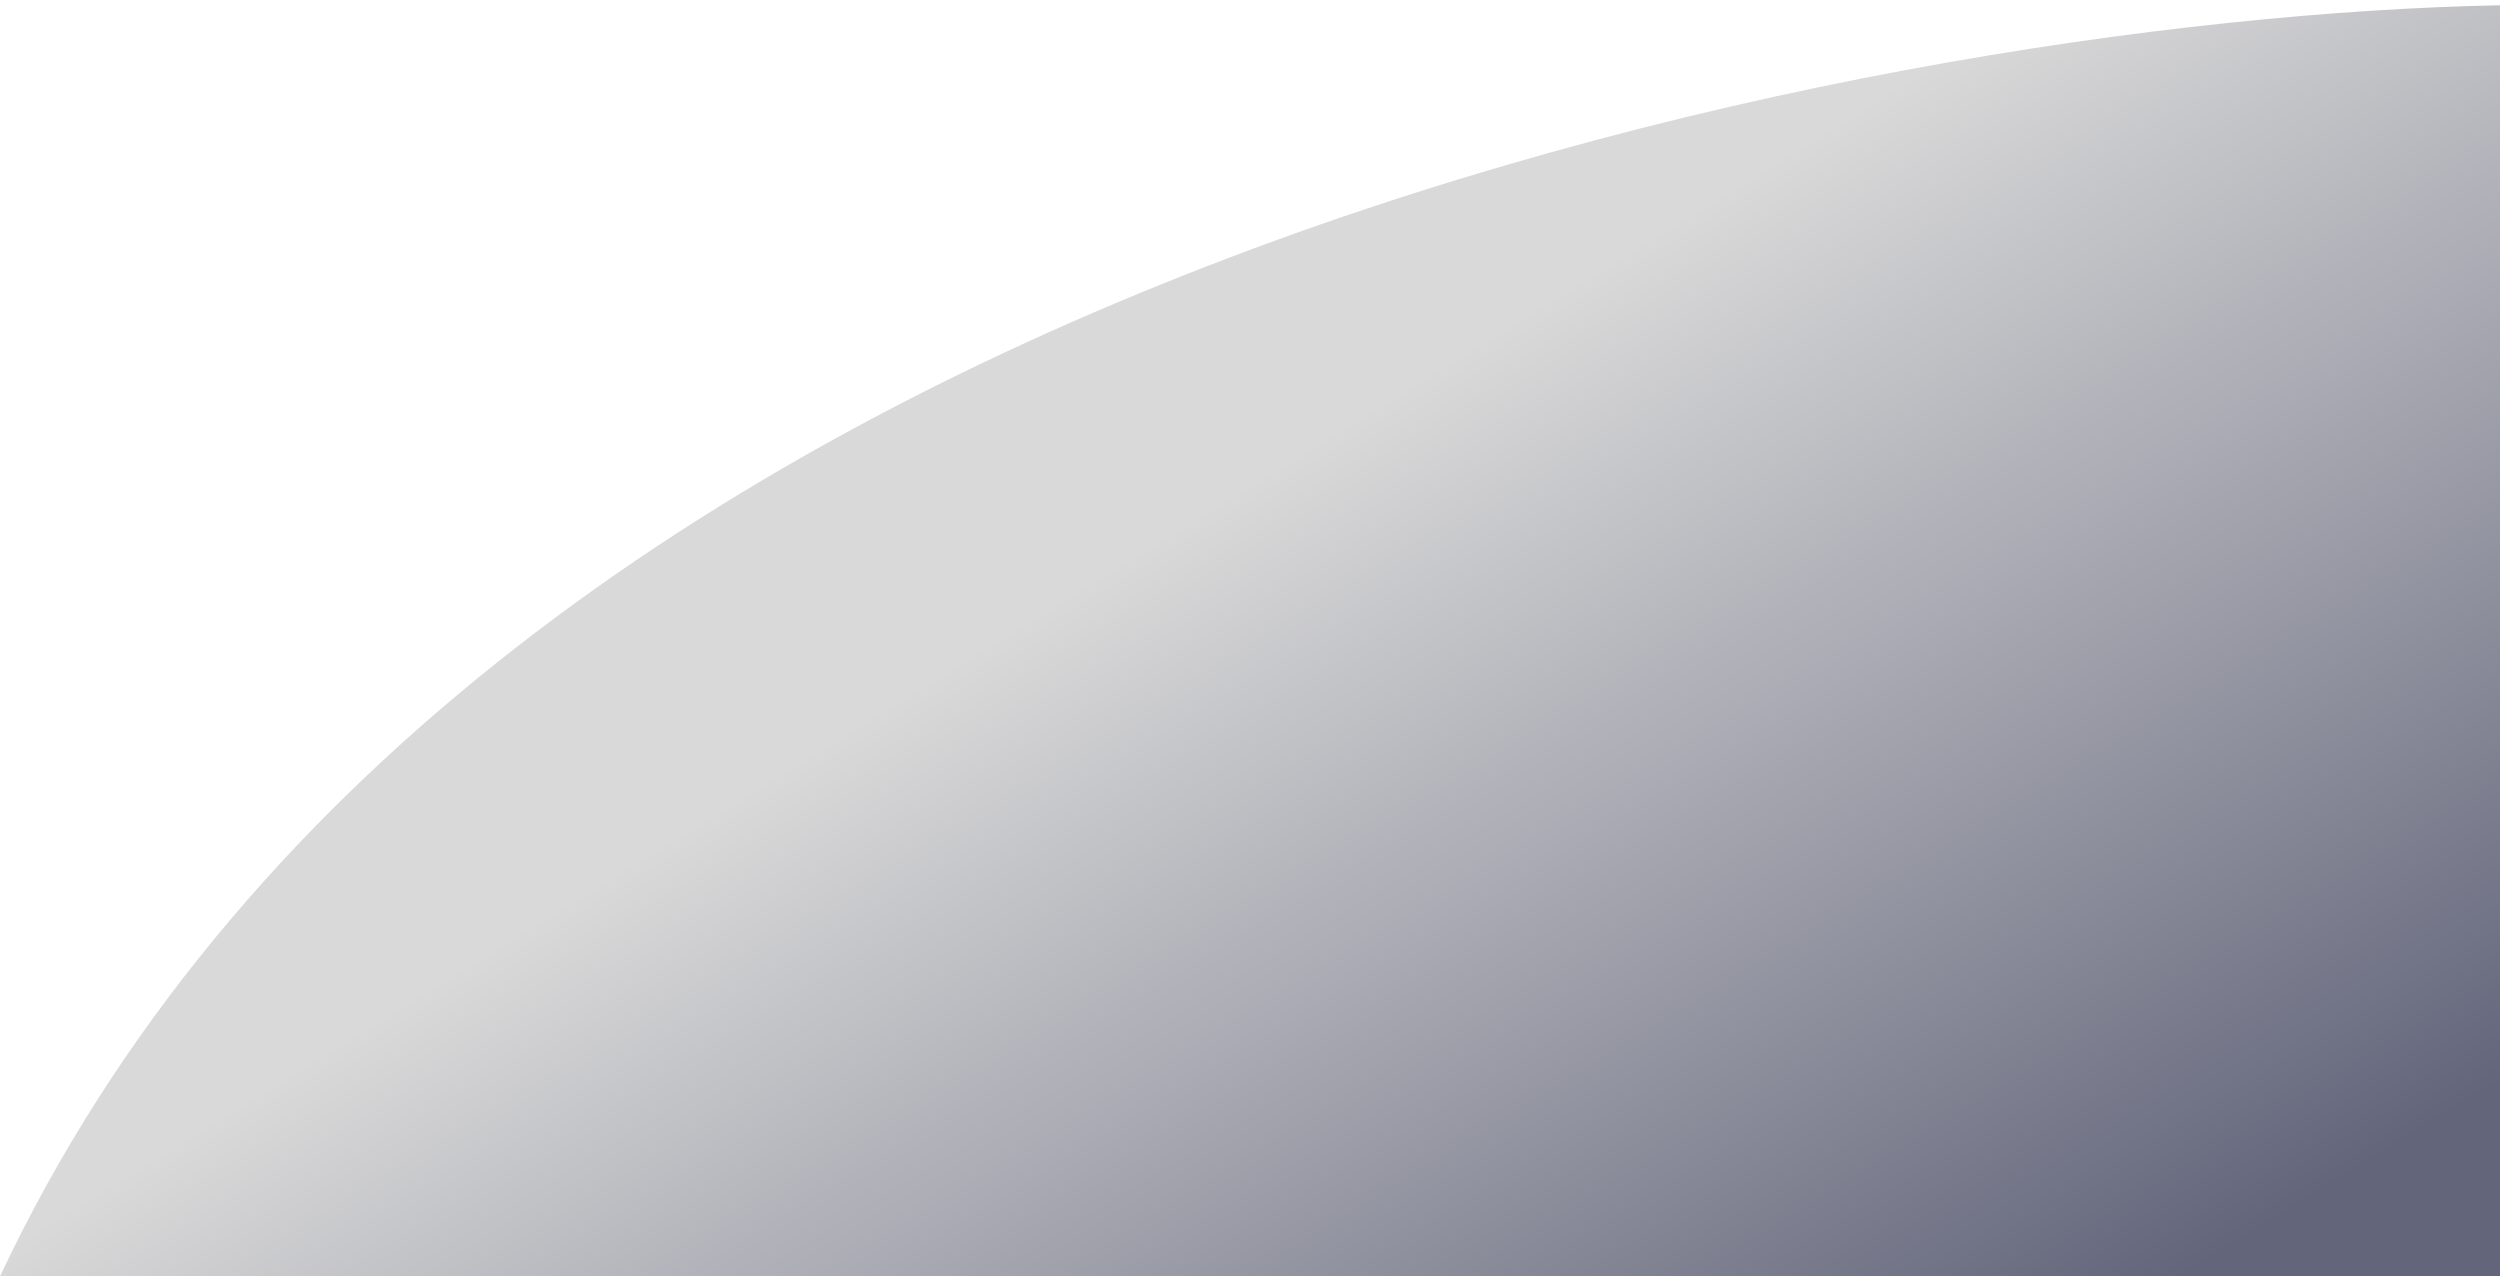 <svg width="237" height="121" viewBox="0 0 237 121" fill="none" xmlns="http://www.w3.org/2000/svg">
<path d="M237 121H0C44 27.4 176.333 1.667 237 0.5V121Z" fill="url(#paint0_linear_1531_1621)"/>
<defs>
<linearGradient id="paint0_linear_1531_1621" x1="220.419" y1="112.838" x2="162.581" y2="18.663" gradientUnits="userSpaceOnUse">
<stop stop-color="#63667B"/>
<stop offset="1" stop-color="#D9D9D9"/>
</linearGradient>
</defs>
</svg>
